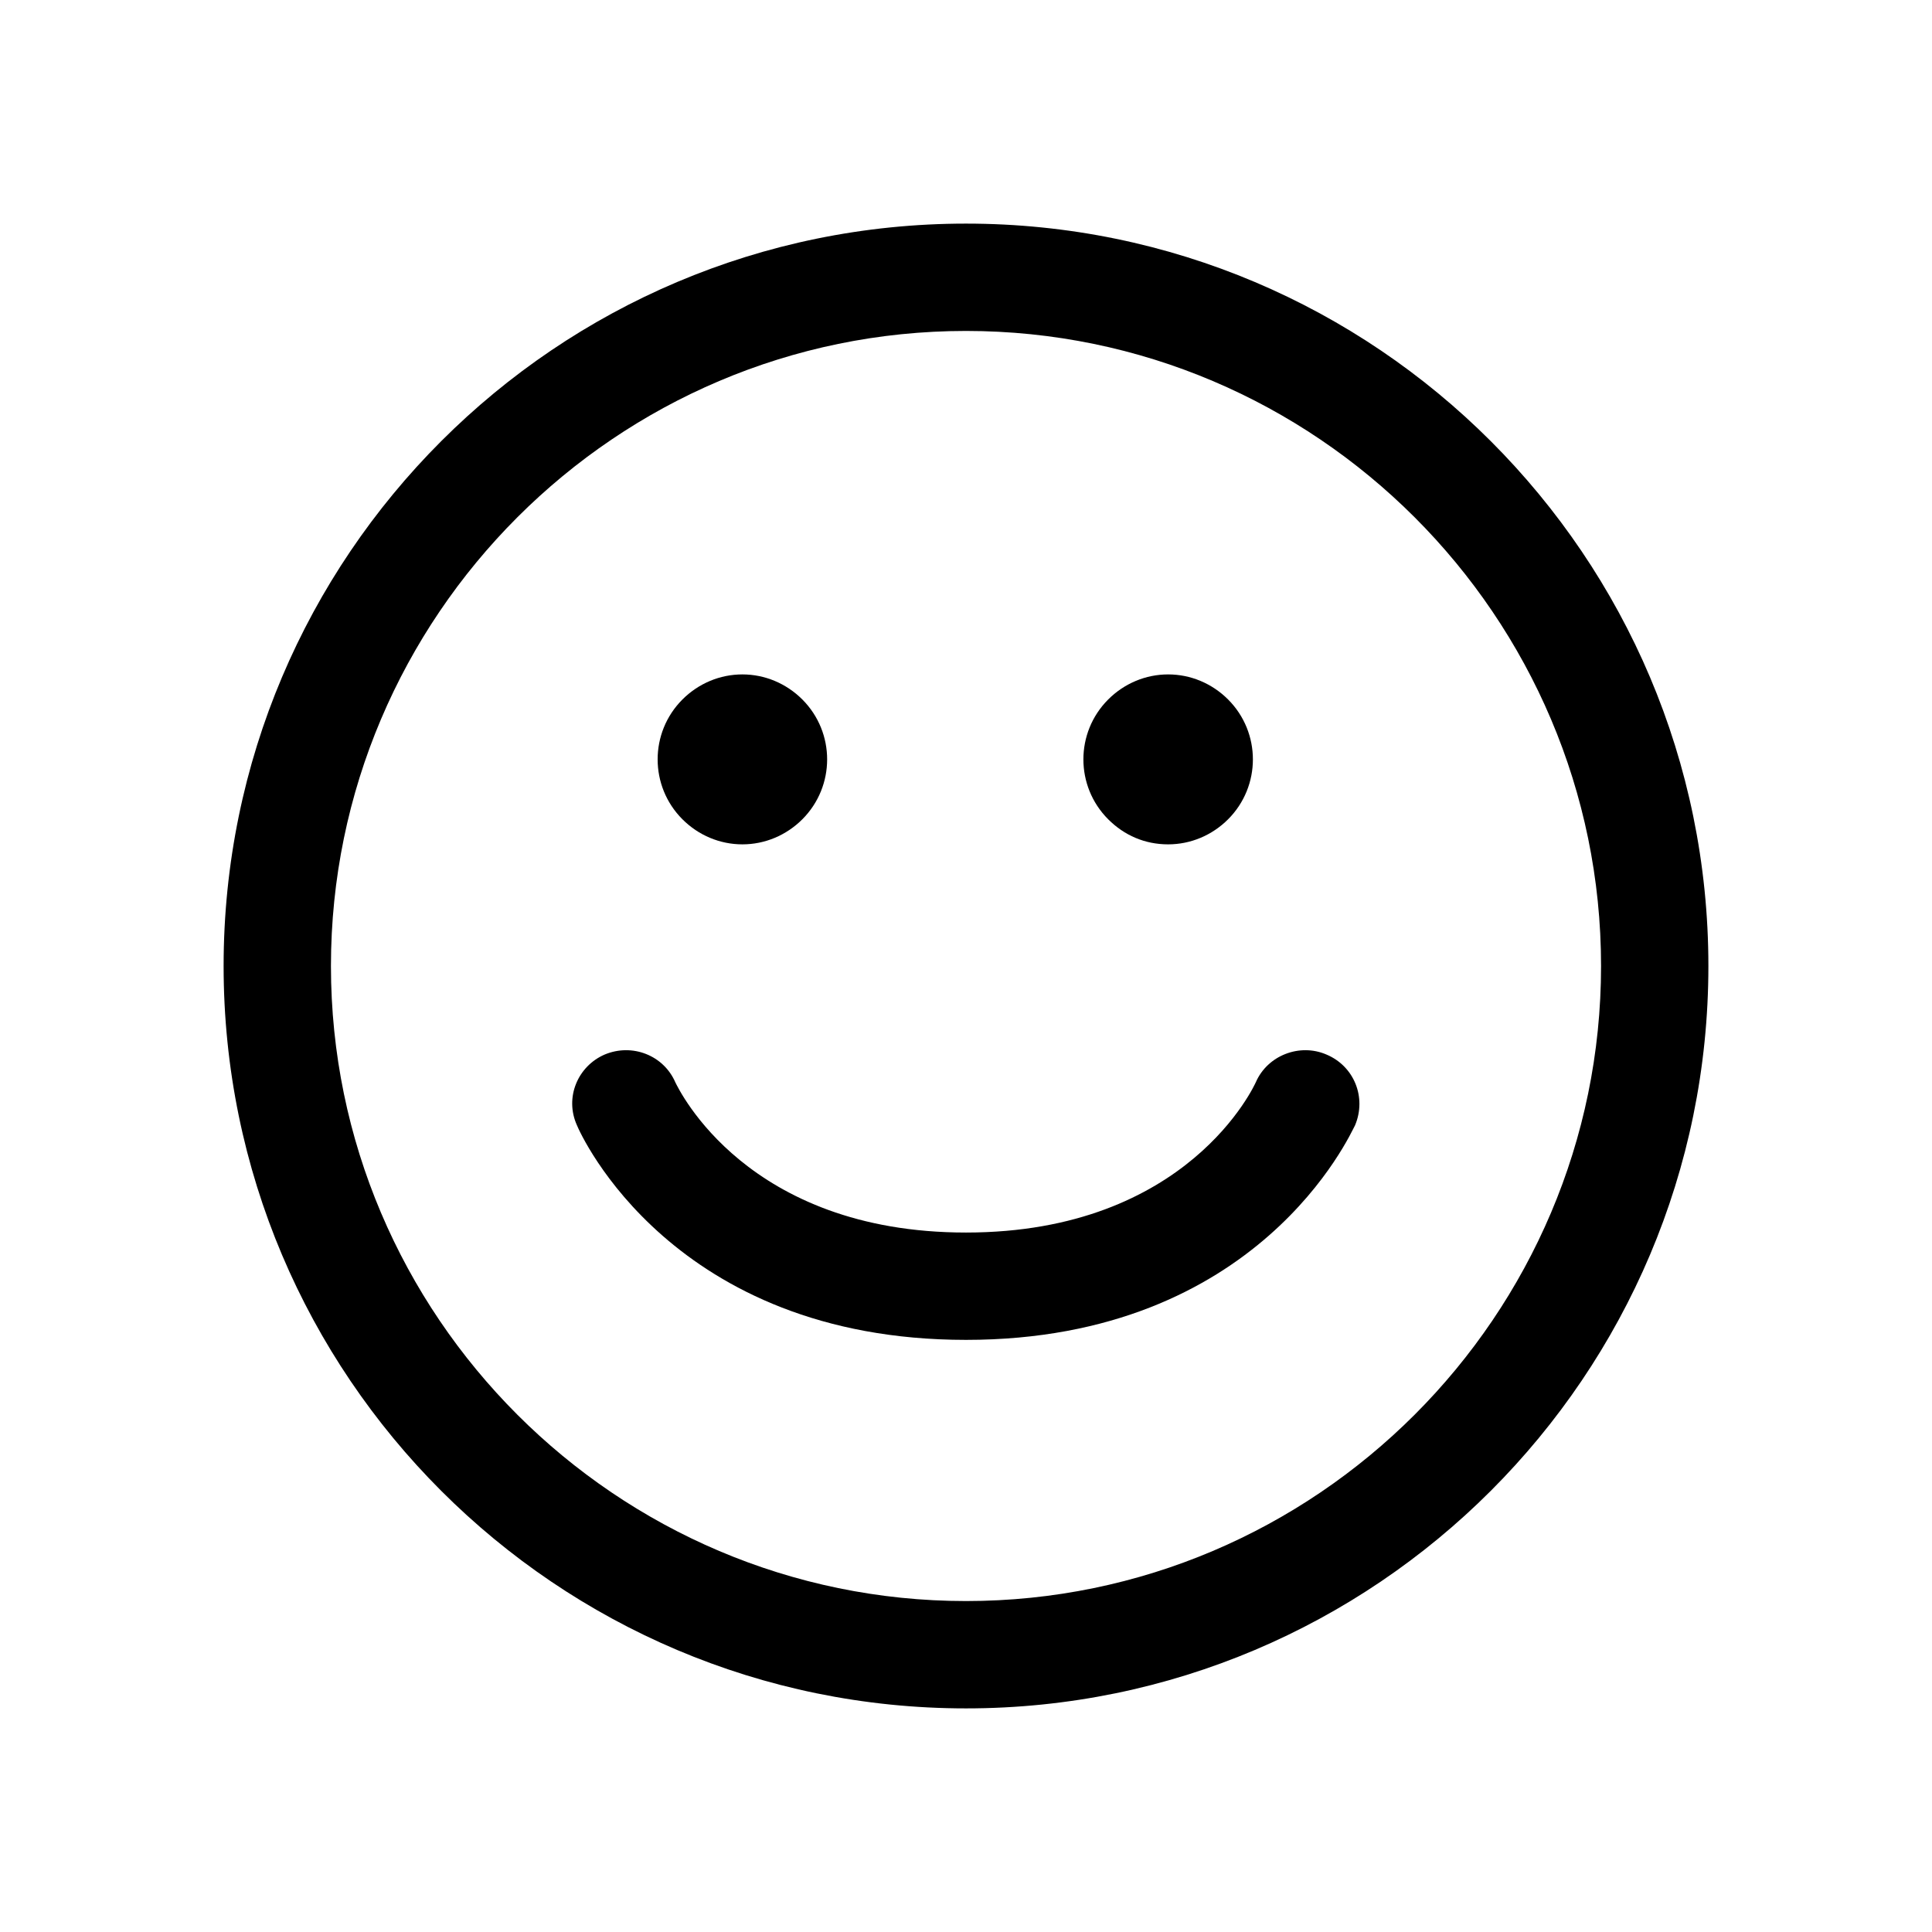 <?xml version="1.0" encoding="utf-8"?>
<!-- Generator: Adobe Illustrator 18.0.0, SVG Export Plug-In . SVG Version: 6.00 Build 0)  -->
<!DOCTYPE svg PUBLIC "-//W3C//DTD SVG 1.1//EN" "http://www.w3.org/Graphics/SVG/1.1/DTD/svg11.dtd">
<svg version="1.1" id="Layer_1" xmlns="http://www.w3.org/2000/svg" xmlns:xlink="http://www.w3.org/1999/xlink" x="0px" y="0px"
	 viewBox="0 0 216 216" enable-background="new 0 0 216 216" xml:space="preserve">
<path d="M108,25c-45.8,0-83,37.2-83,83s37.2,83,83,83s83-37.2,83-83S153.8,25,108,25z M108,179c-39.1,0-71-31.9-71-71s31.9-71,71-71
	s71,31.9,71,71S147.1,179,108,179z"/>
<path d="M83,94.4c2.5,0,4.9-1,6.7-2.8c3.7-3.7,3.7-9.7,0-13.4c-1.8-1.8-4.2-2.8-6.7-2.8s-4.9,1-6.7,2.8c-3.7,3.7-3.7,9.7,0,13.4
	C78.1,93.4,80.5,94.4,83,94.4z"/>
<path d="M130.6,94.4c2.5,0,4.9-1,6.7-2.8c3.7-3.7,3.7-9.7,0-13.4c-1.8-1.8-4.2-2.8-6.7-2.8c-2.5,0-4.9,1-6.7,2.8
	c-3.7,3.7-3.7,9.7,0,13.4C125.7,93.4,128,94.4,130.6,94.4z"/>
<path d="M148.3,117.9c-3-1.3-6.6,0.1-7.9,3.1c-0.1,0.2-7.5,16.8-32.4,16.8c-24.5,0-32.1-16-32.5-16.8c-1.3-3-4.8-4.4-7.9-3.1
	c-3,1.3-4.5,4.8-3.1,7.9c0.4,1,10.7,24,43.5,24s43-23.1,43.5-24C152.8,122.7,151.4,119.2,148.3,117.9z"/>
</svg>
